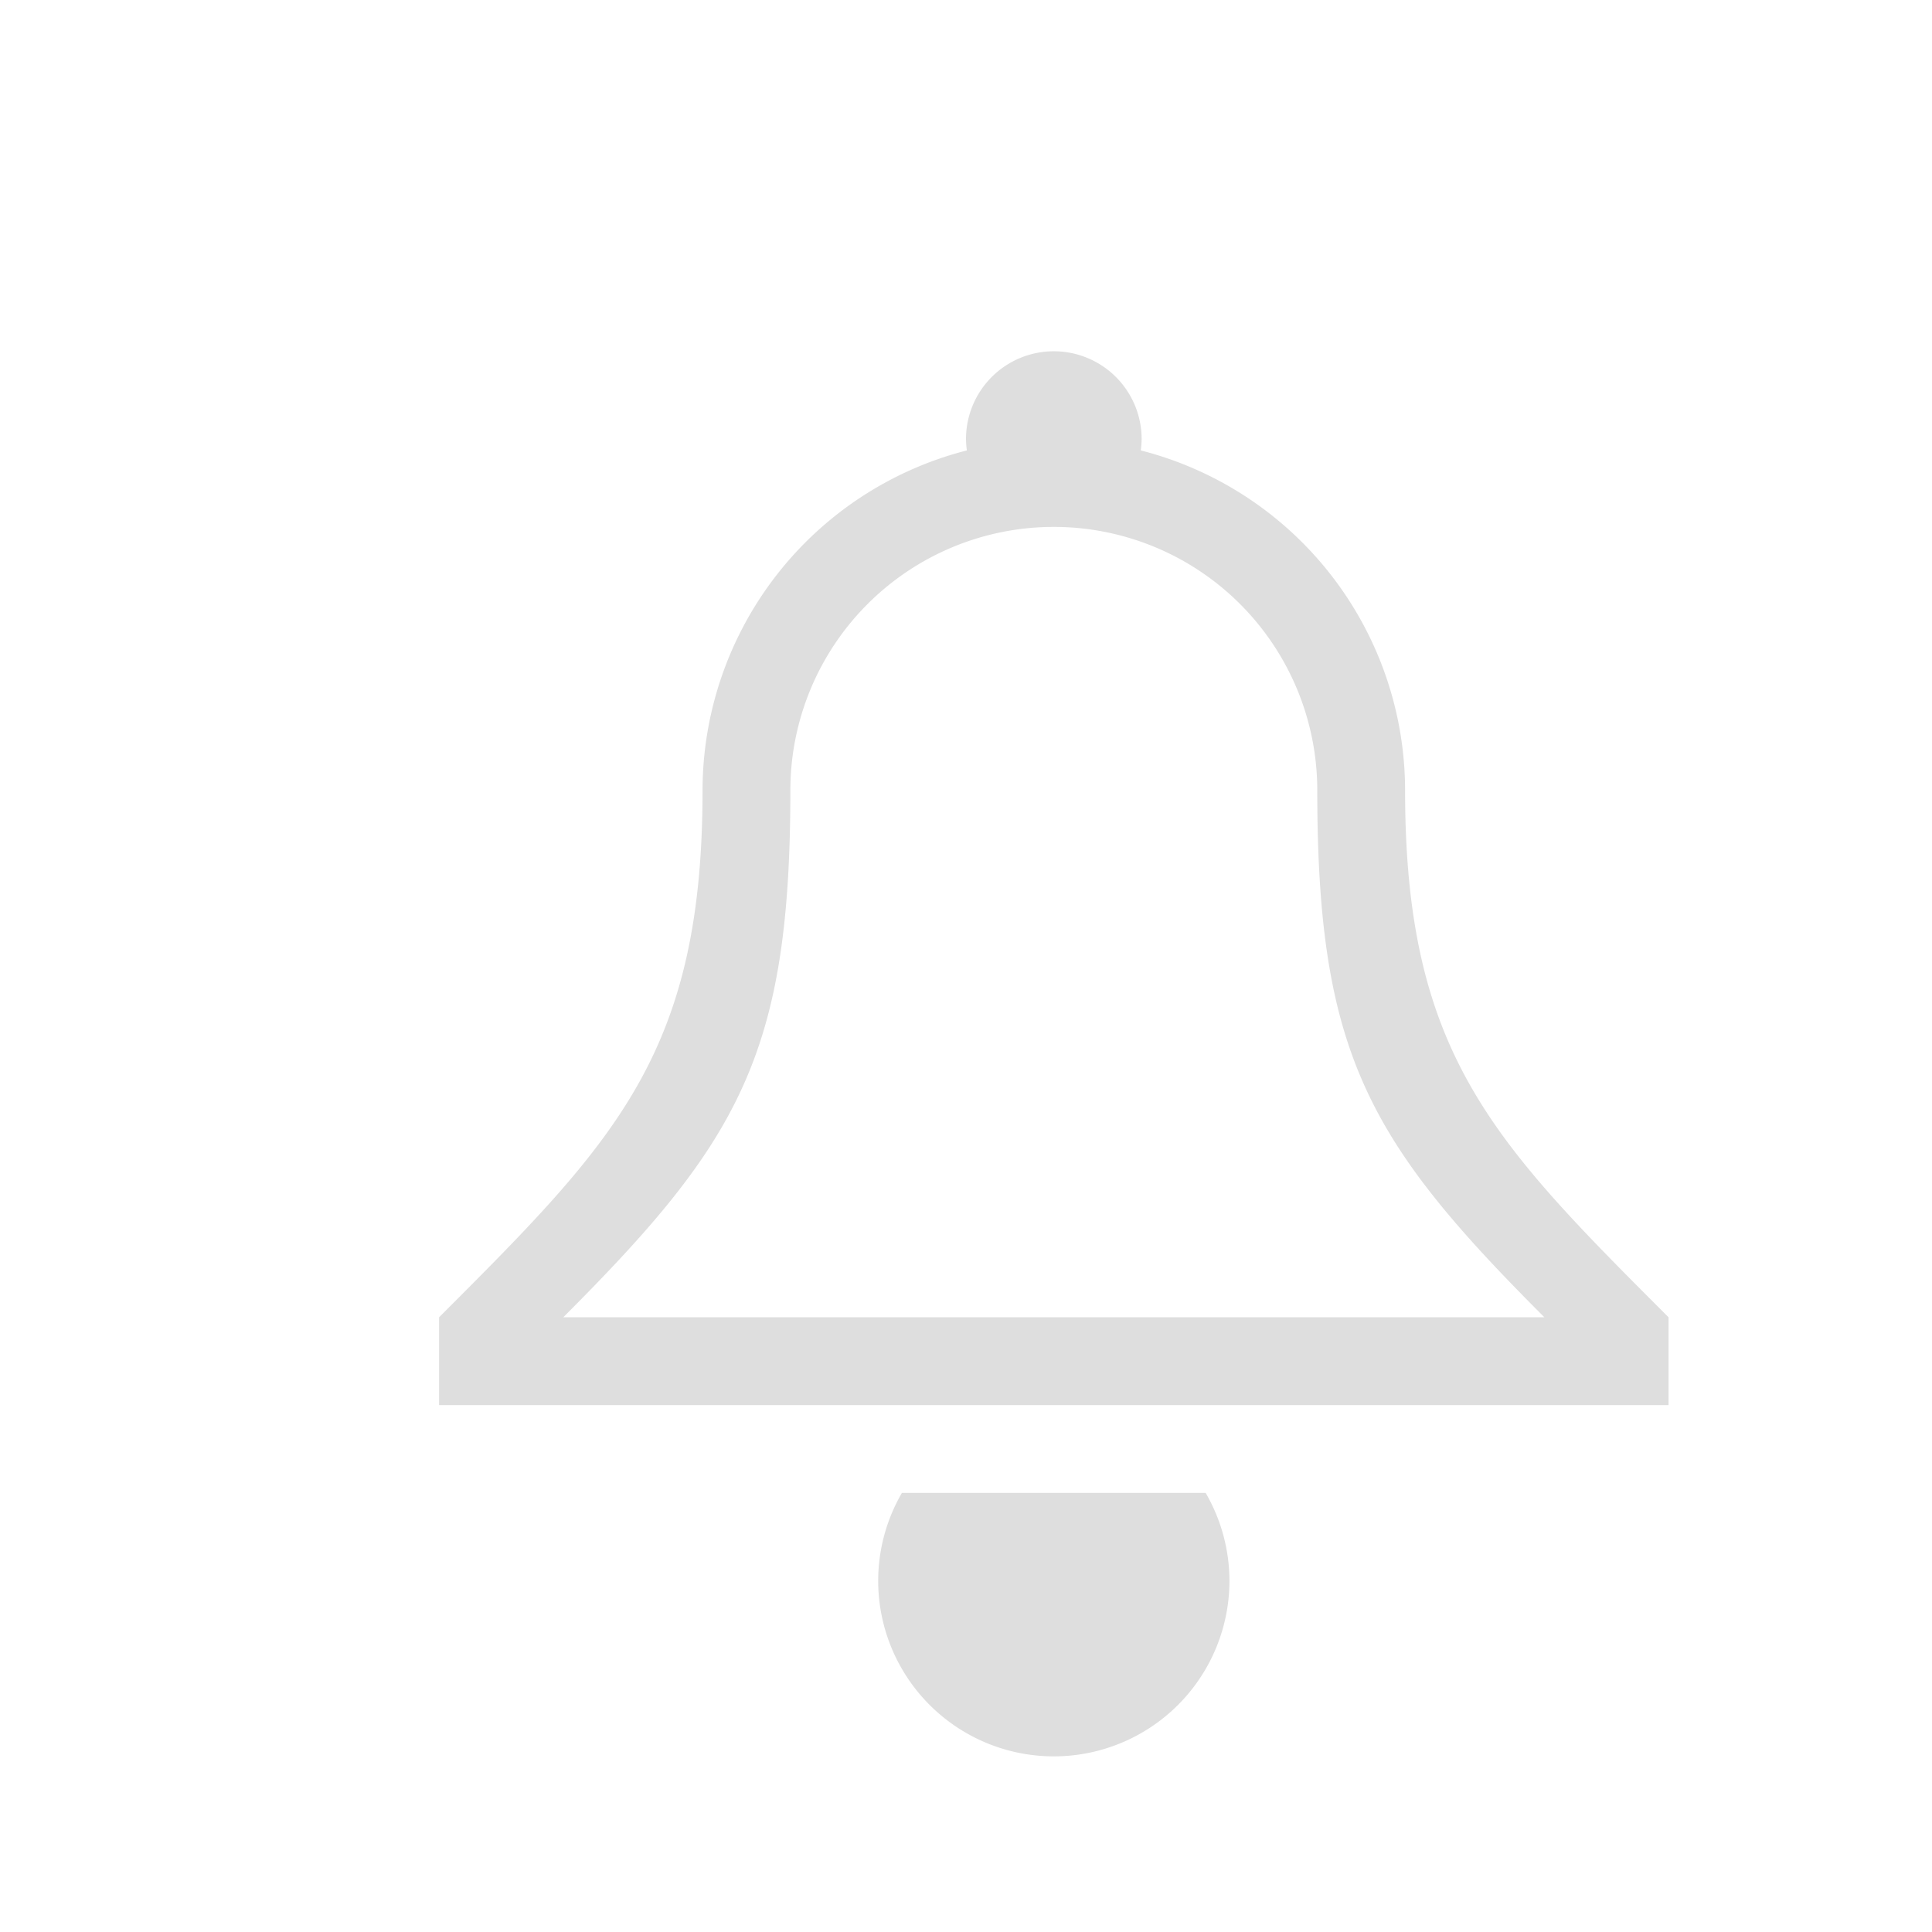 <svg xmlns="http://www.w3.org/2000/svg" width="22" height="22">
<style id="current-color-scheme" type="text/css">
.ColorScheme-Text{color:#dedede}
</style>
<path fill="currentColor" fill-rule="evenodd" d="M10.27 17a2 2 0 0 0-.27 1 2 2 0 0 0 2 2 2 2 0 0 0 2-2 2 2 0 0 0-.271-1zM12 4a1 1 0 0 0-1 1 1 1 0 0 0 .01.129A4 4 0 0 0 8 9c0 3-1 4-3 6v1h14v-1c-2-2-3-3-3-6a4 4 0 0 0-3.01-3.871A1 1 0 0 0 13 5a1 1 0 0 0-1-1m0 2a3 3 0 0 1 3 3c0 3 .586 4 2.586 6H6.414C8.414 13 9 12 9 9a3 3 0 0 1 3-3" class="ColorScheme-Text"/>
</svg>
